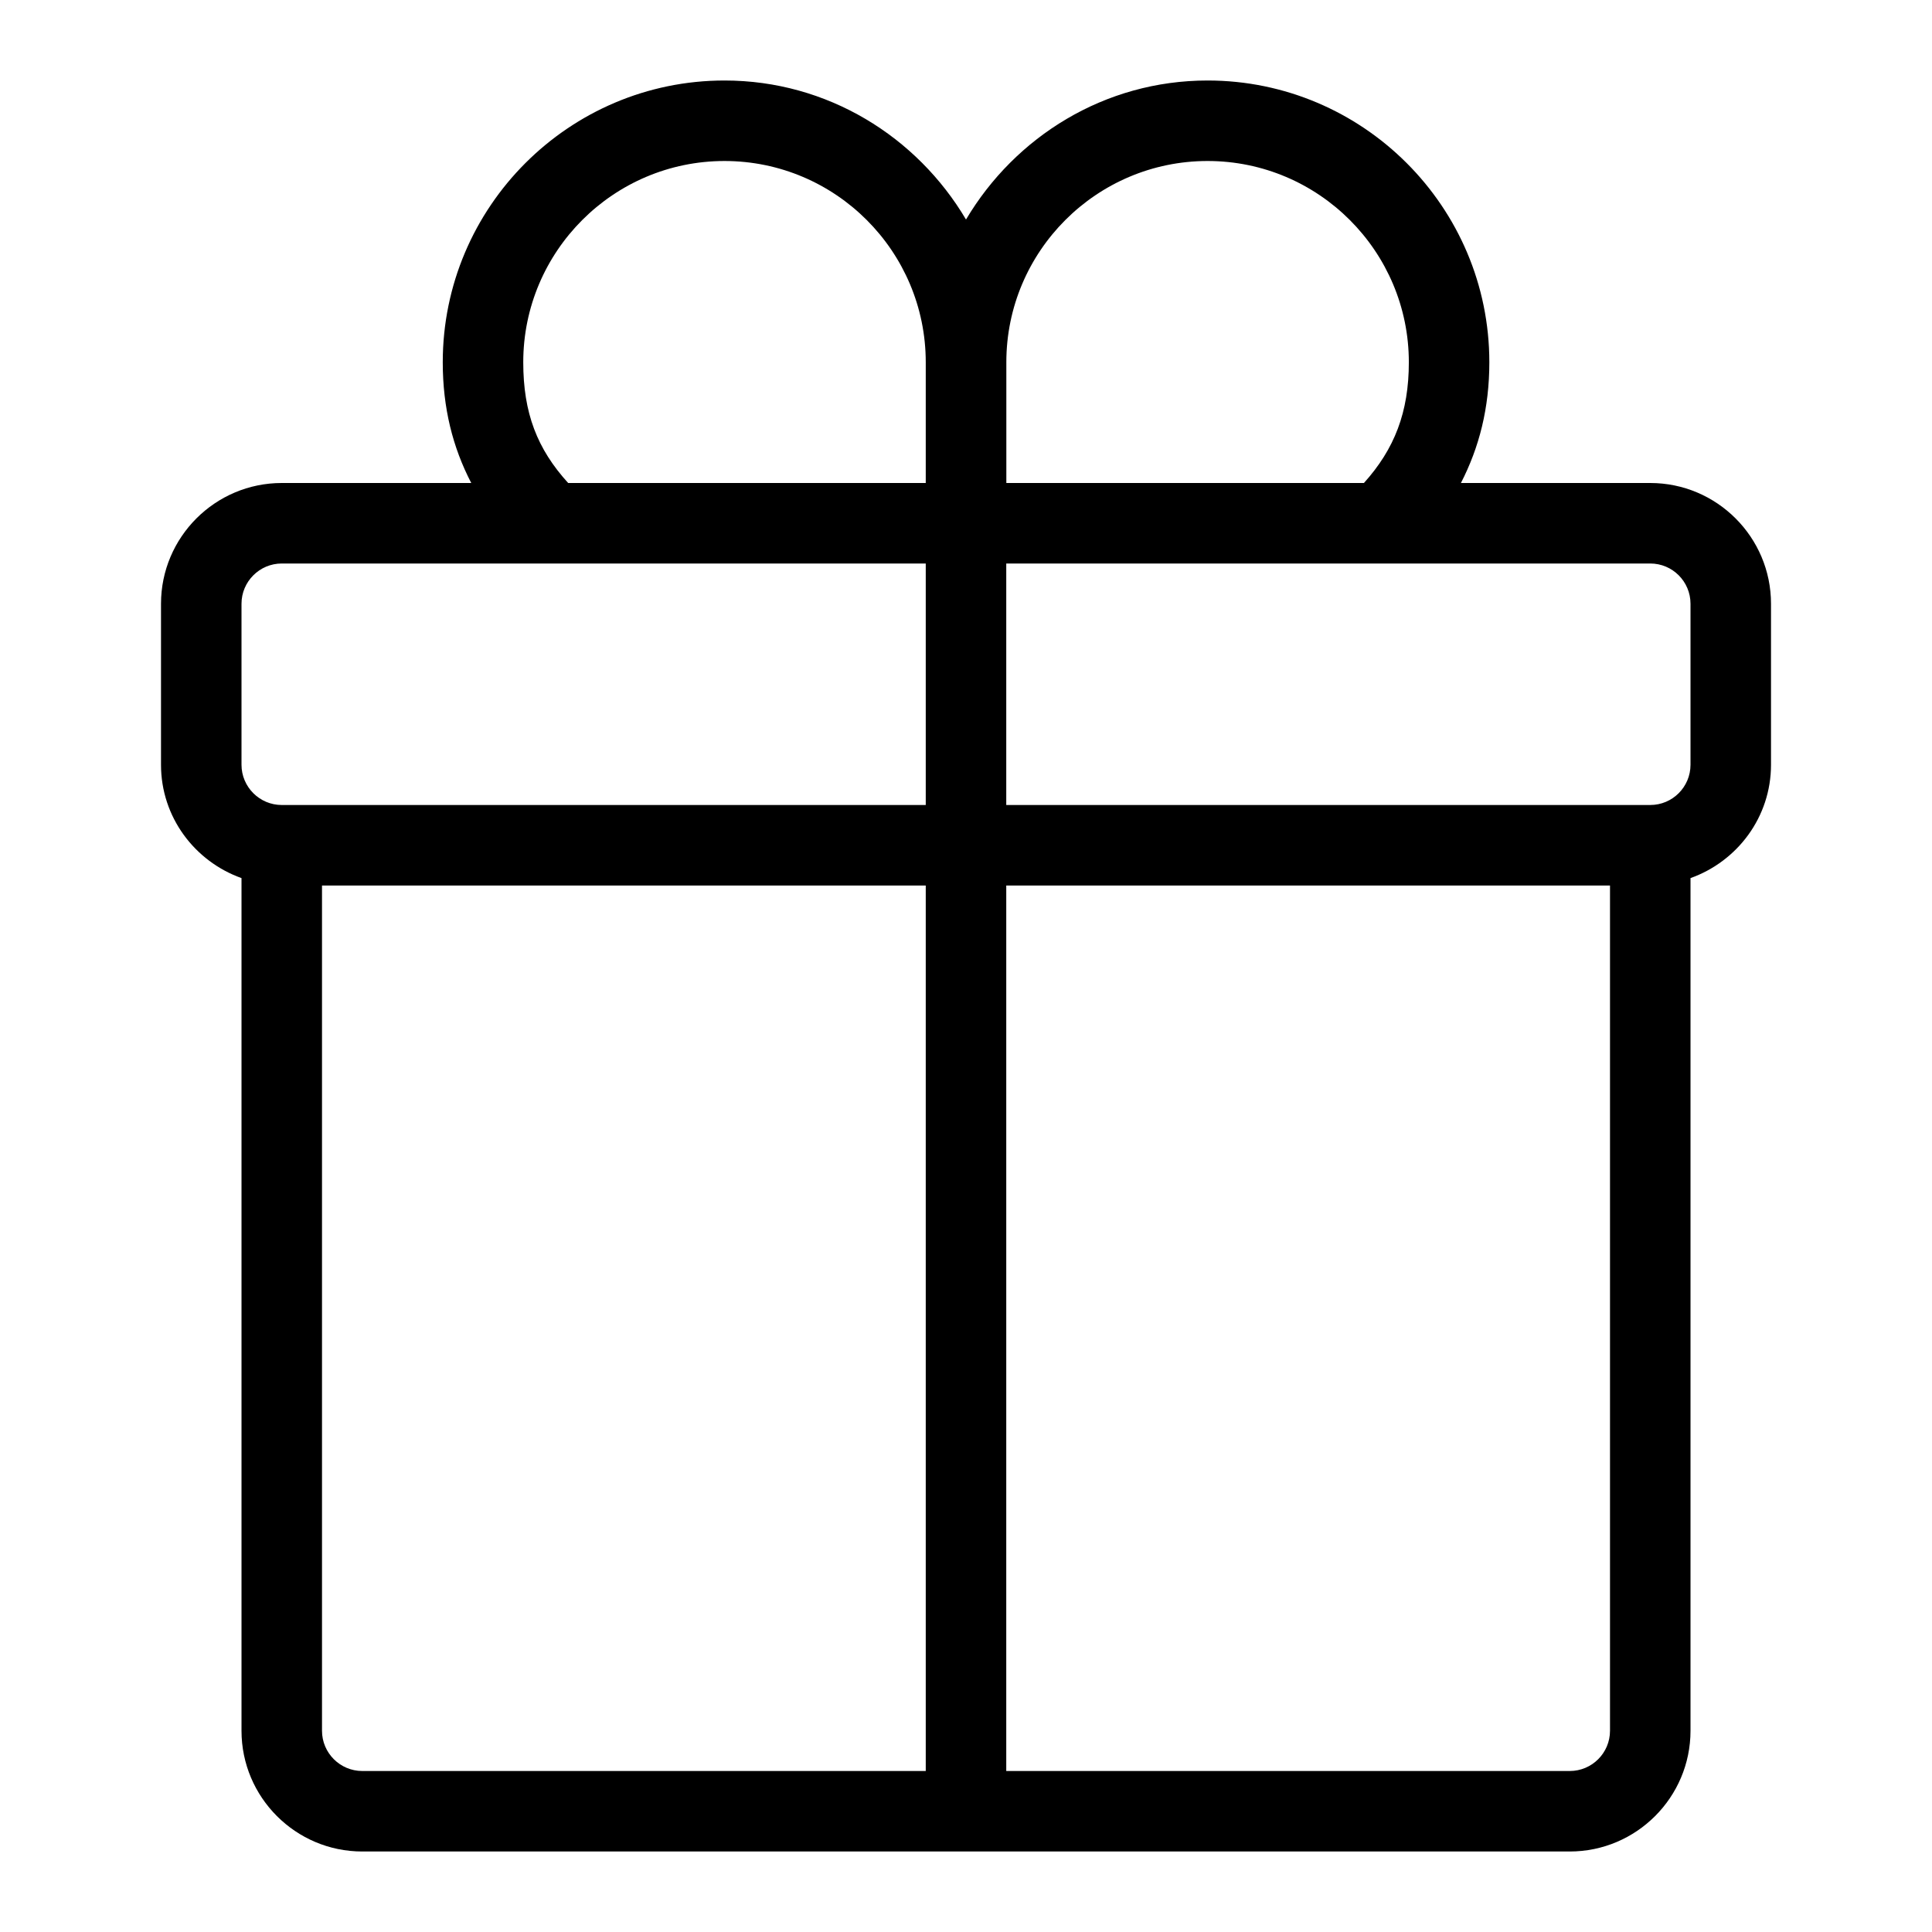 <svg xmlns="http://www.w3.org/2000/svg" viewBox="0 0 24 24" style="fill-rule:evenodd;clip-rule:evenodd;stroke-linejoin:round;stroke-miterlimit:1.414;"><path d="M6.841,7l4.659,0l0,3l-8,0c-0.275,0 -0.5,-0.224 -0.5,-0.5l0,-2c0,-0.276 0.225,-0.5 0.5,-0.5l3.341,0Zm2.159,-5c1.379,0 2.5,1.122 2.5,2.5l0,1.5l-4.442,0c-0.385,-0.423 -0.558,-0.87 -0.558,-1.5c0,-1.378 1.121,-2.5 2.5,-2.5m2.5,20l-7,0c-0.275,0 -0.5,-0.224 -0.5,-0.5l0,-10.5l7.5,0l0,11Zm1,-11l7.5,0l0,10.5c0,0.276 -0.224,0.5 -0.5,0.5l-7,0l0,-11Zm0,-4l8,0c0.276,0 0.5,0.224 0.5,0.5l0,2c0,0.276 -0.224,0.5 -0.5,0.5l-8,0l0,-3Zm0.001,-2.5c0,-1.378 1.121,-2.5 2.5,-2.5c1.379,0 2.5,1.122 2.5,2.5c0,0.621 -0.178,1.078 -0.558,1.5l-4.442,0l0,-1.5Zm-10.501,3l0,2c0,0.651 0.419,1.201 1,1.408l0,10.592c0,0.827 0.673,1.5 1.5,1.5l15,0c0.827,0 1.5,-0.673 1.5,-1.5l0,-10.592c0.581,-0.207 1,-0.757 1,-1.408l0,-2c0,-0.827 -0.673,-1.5 -1.5,-1.5l-2.352,0c0.228,-0.443 0.353,-0.932 0.353,-1.5c0,-1.93 -1.57,-3.5 -3.5,-3.5c-1.28,0 -2.39,0.698 -3.001,1.727c-0.609,-1.029 -1.72,-1.727 -3,-1.727c-1.93,0 -3.5,1.57 -3.5,3.5c0,0.568 0.124,1.057 0.354,1.5l-2.354,0c-0.827,0 -1.5,0.673 -1.5,1.5" /></svg>